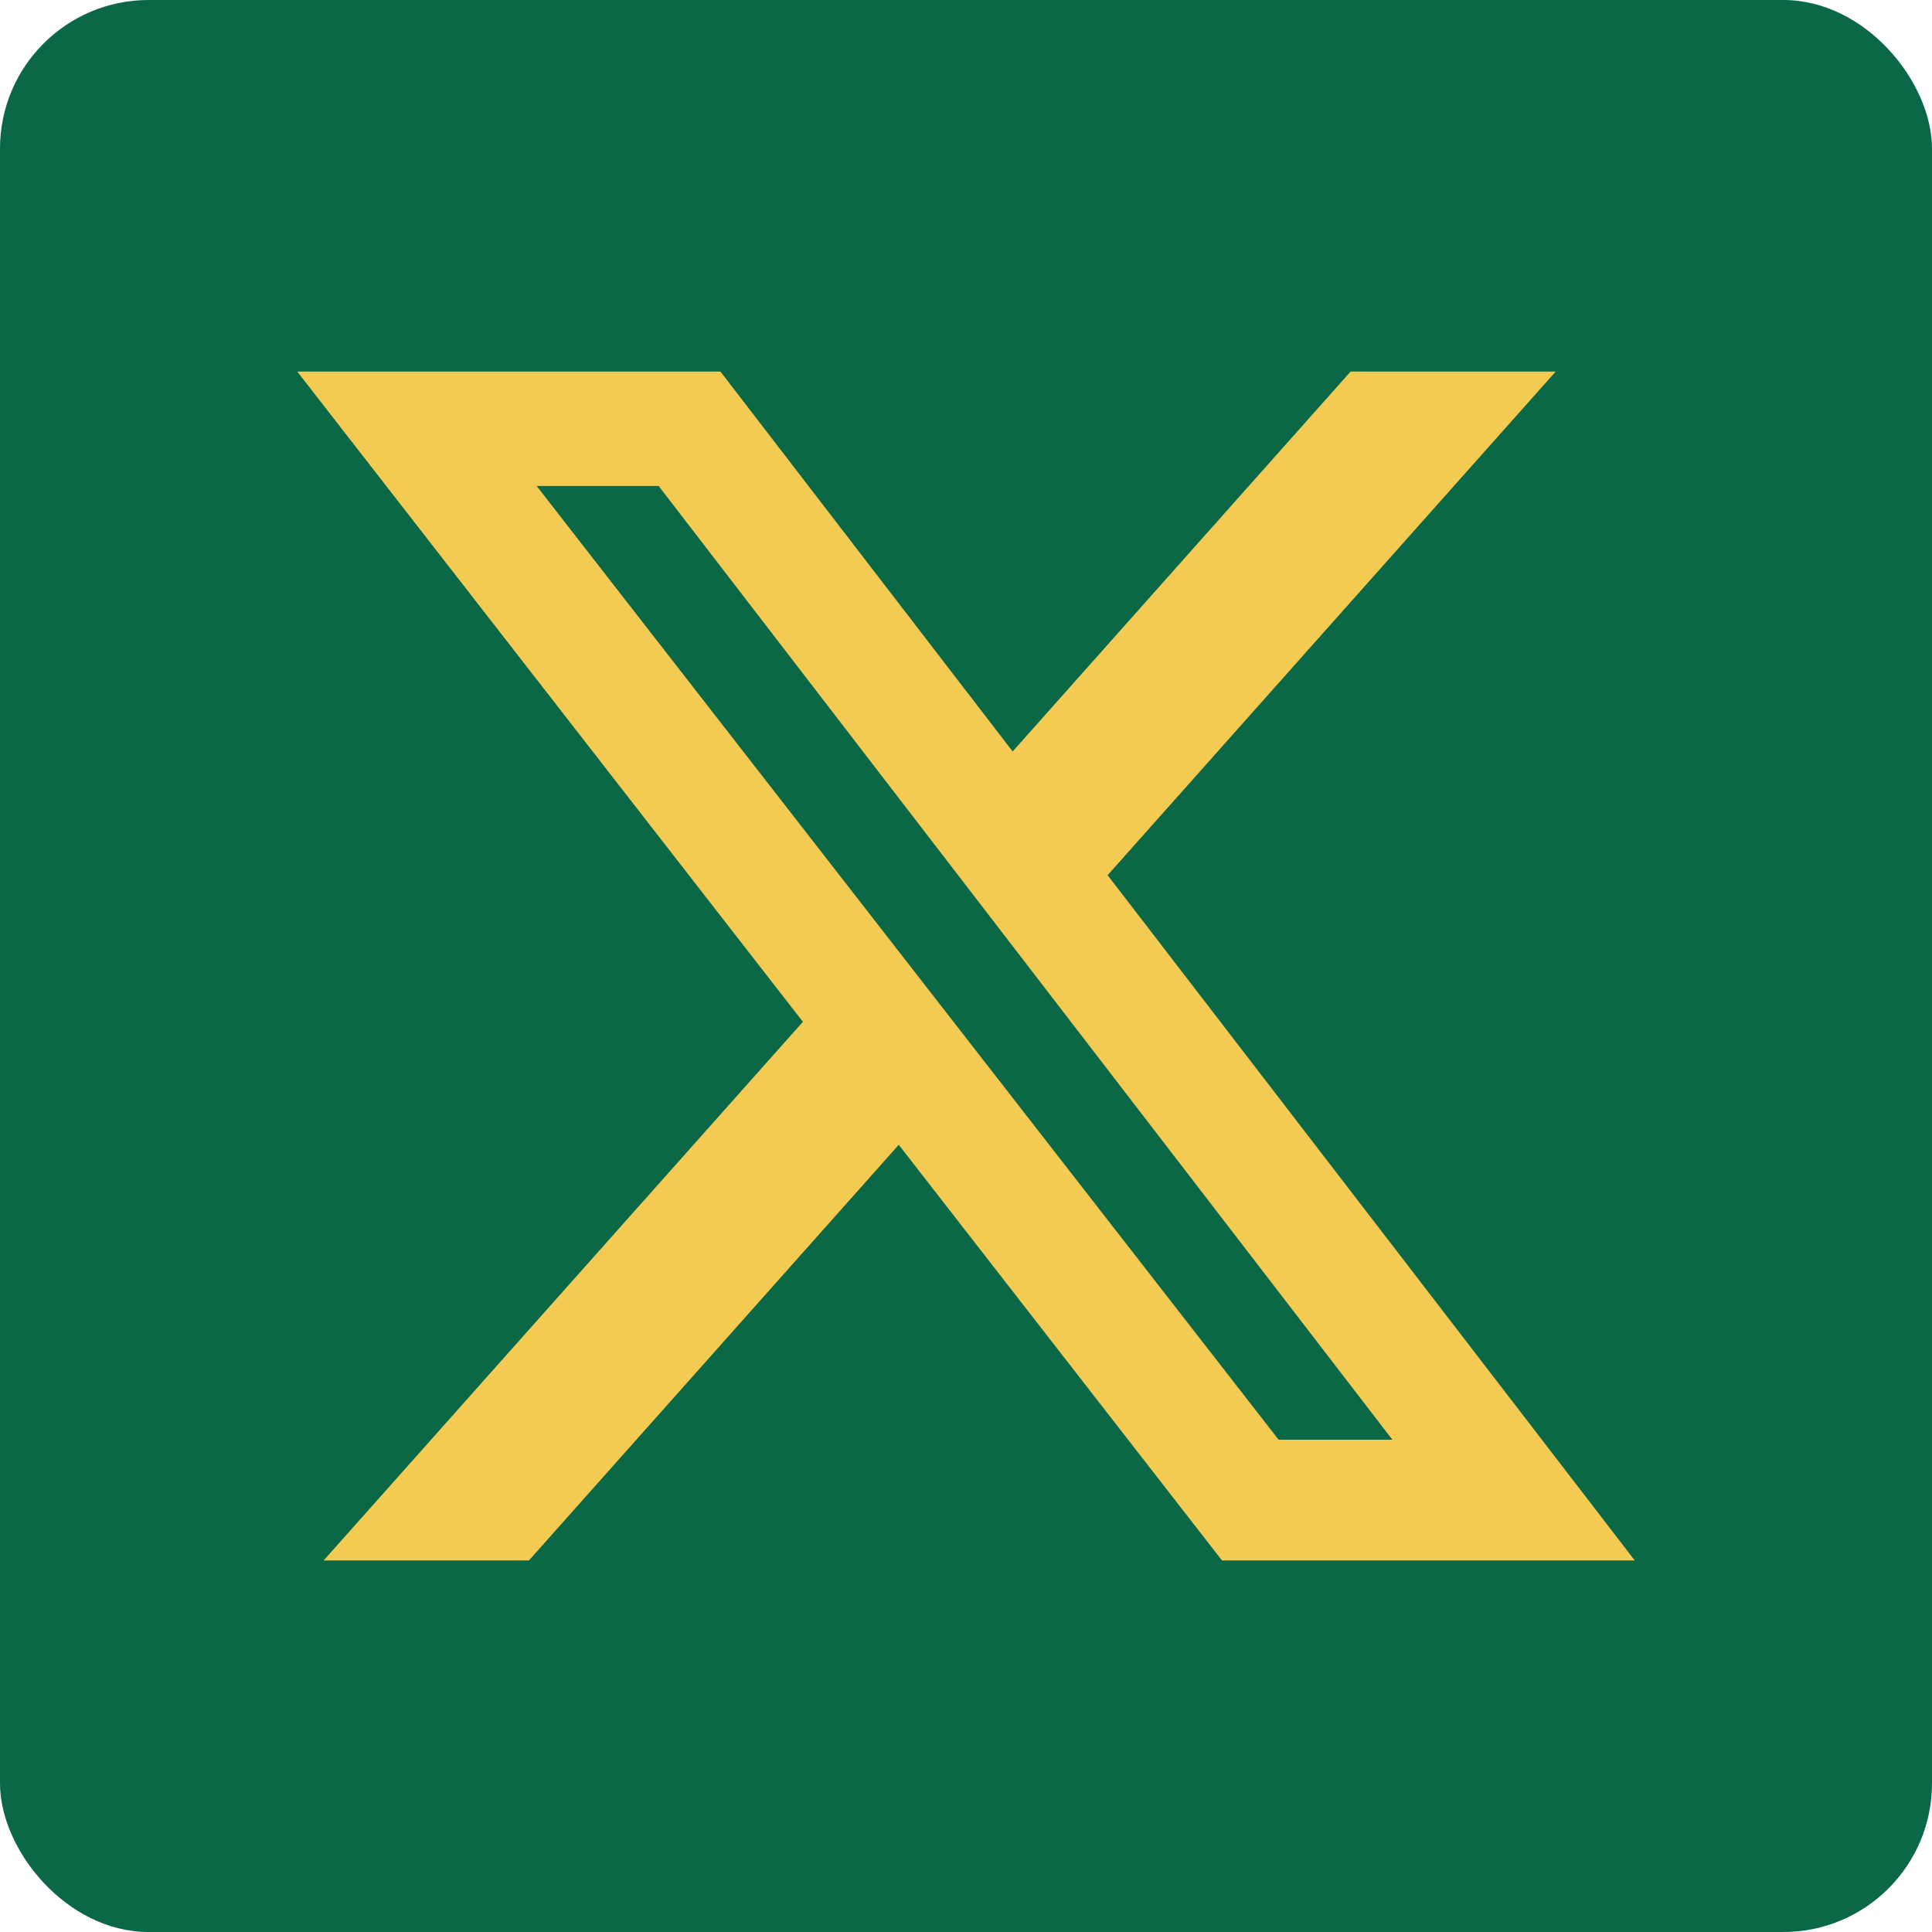 <svg width="26" height="26" viewBox="0 0 26 26" fill="none" xmlns="http://www.w3.org/2000/svg">
<rect width="26" height="26" rx="2" fill="#0A6847"/>
<path d="M18.176 5H20.936L14.906 11.778L22 21H16.445L12.095 15.406L7.118 21H4.355L10.805 13.751L4 5H9.695L13.628 10.113L18.176 5ZM17.207 19.375H18.738L8.864 6.54H7.222L17.207 19.375Z" fill="#F3CA52"/>
</svg>
